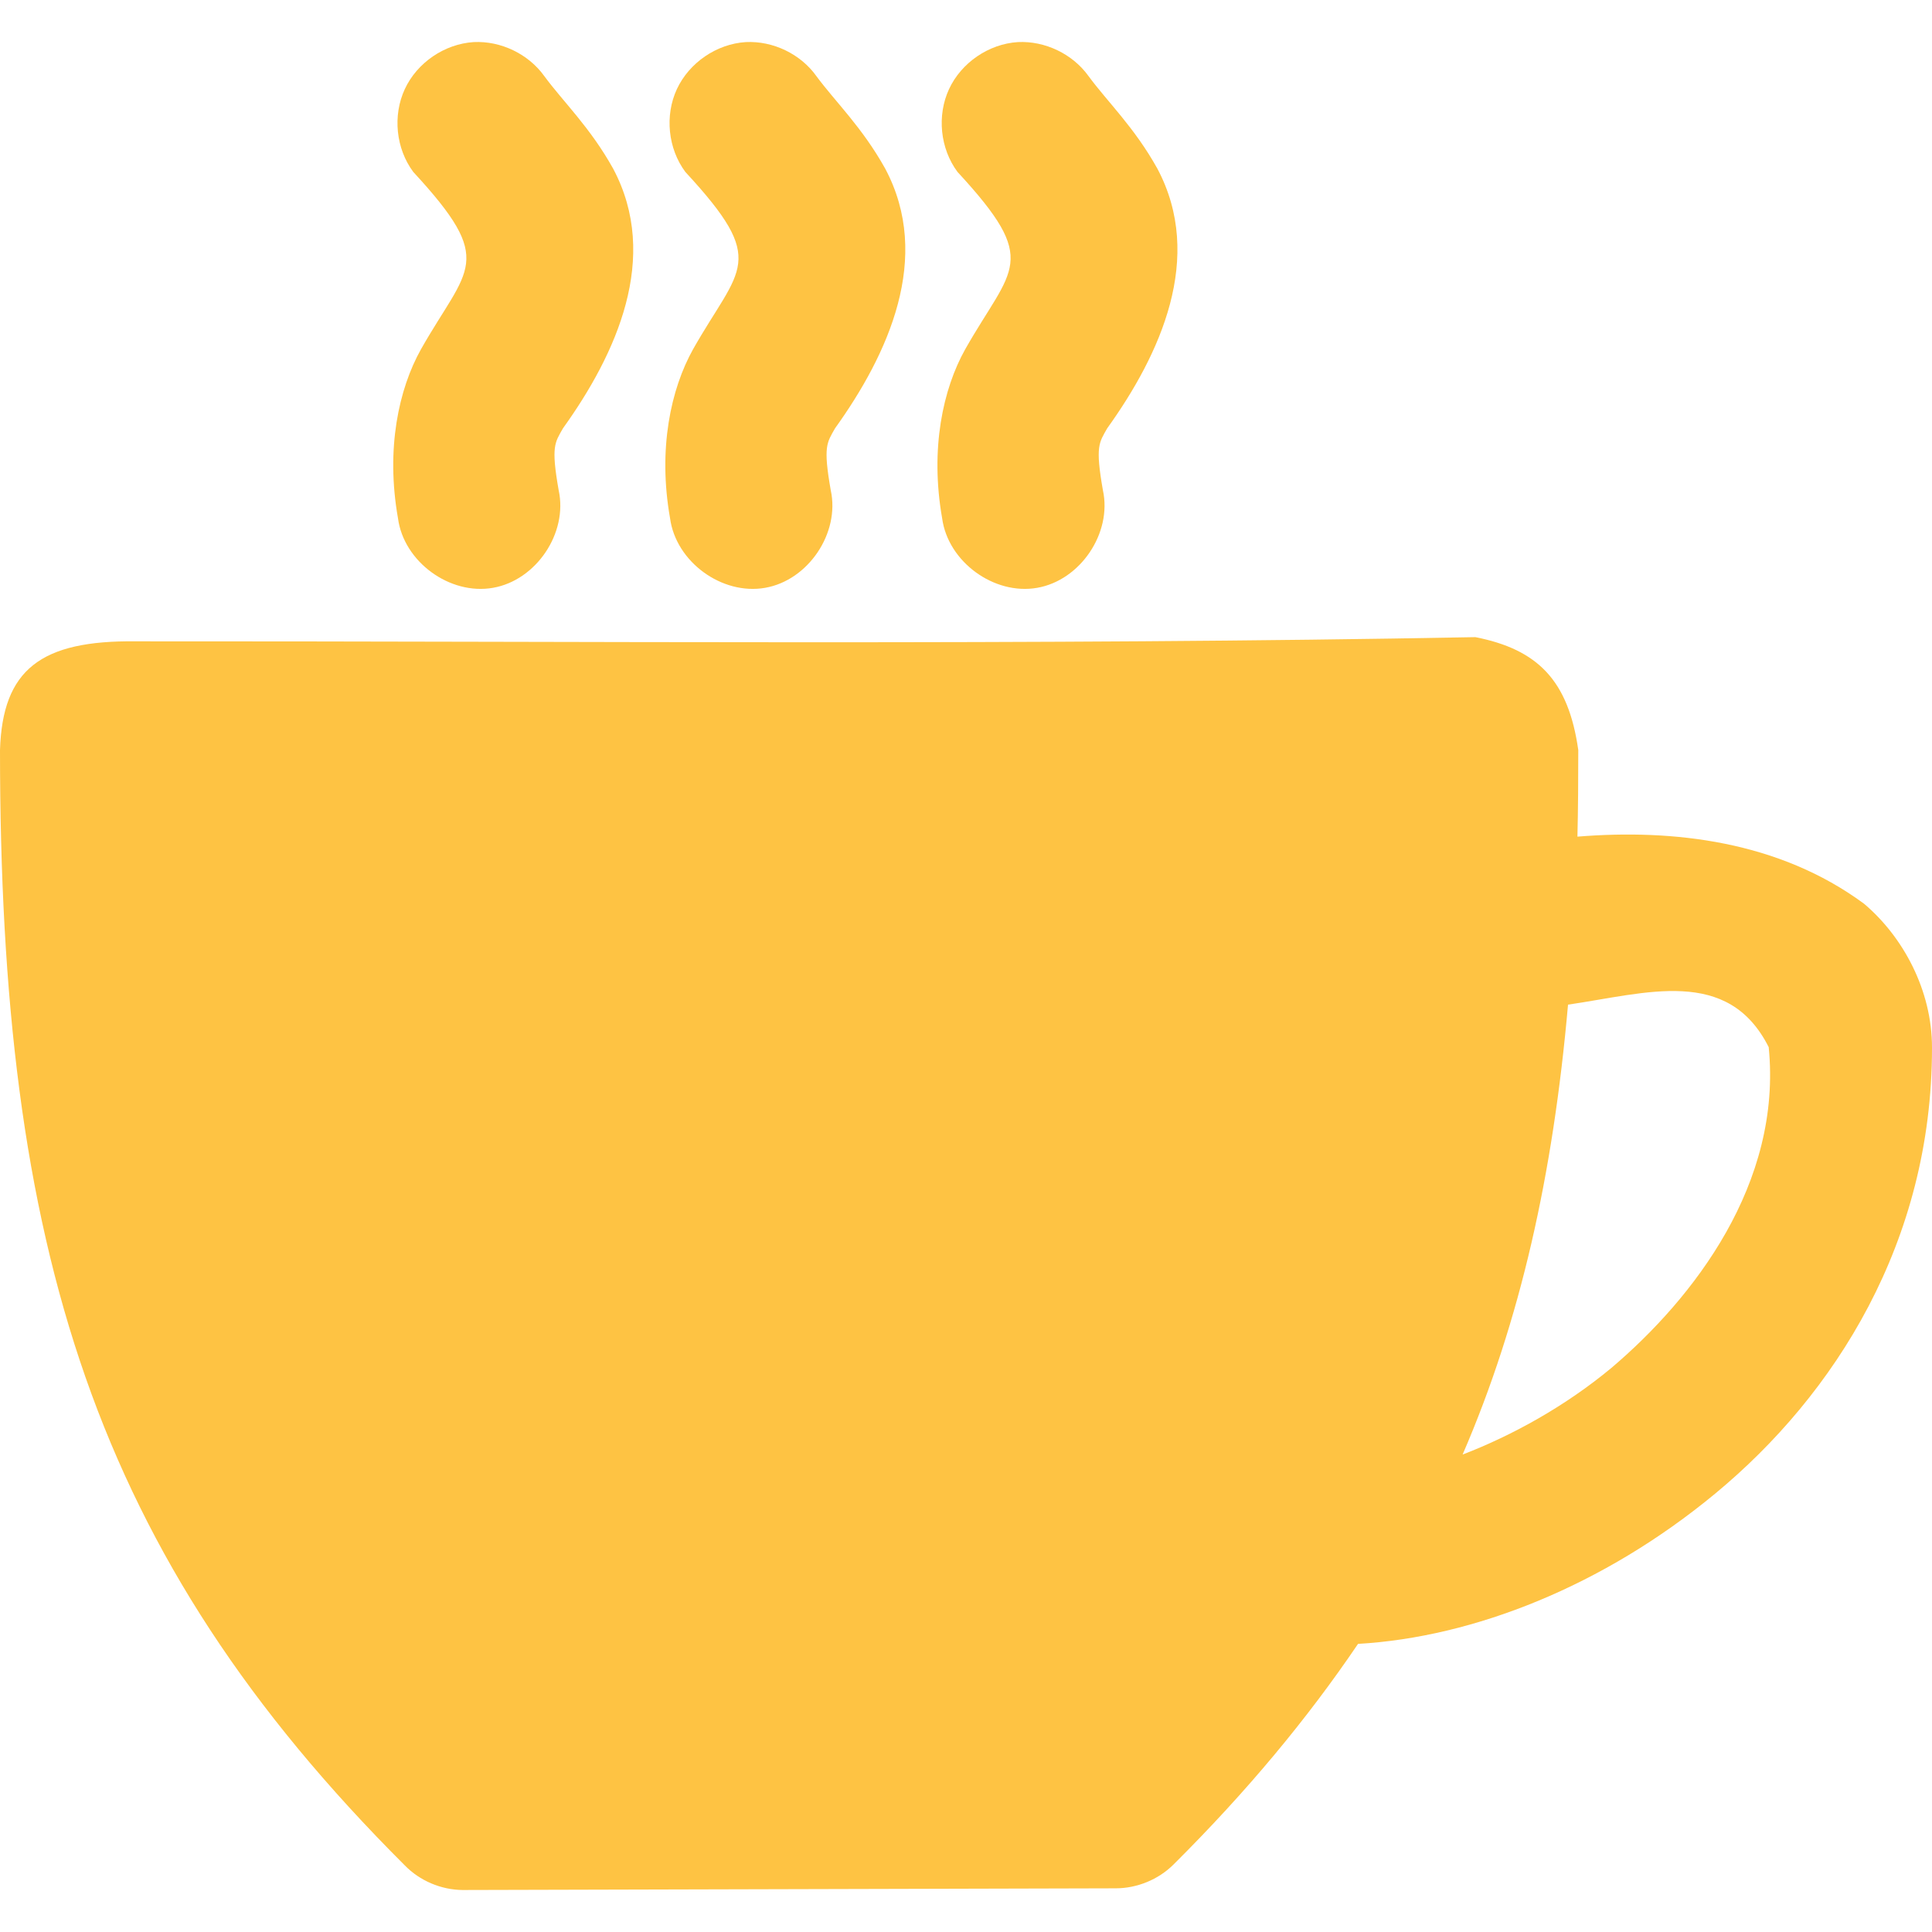 <svg width="24" height="24" viewBox="0 0 23 22" fill="none" xmlns="http://www.w3.org/2000/svg">
<path d="M5.639 0.001C5.292 0.023 4.965 0.246 4.819 0.561C4.673 0.876 4.713 1.269 4.92 1.547C5.916 2.625 5.569 2.673 5.011 3.659C4.748 4.129 4.591 4.84 4.738 5.67C4.806 6.187 5.354 6.588 5.868 6.498C6.383 6.409 6.762 5.846 6.651 5.337C6.558 4.809 6.606 4.77 6.702 4.599C7.336 3.716 7.863 2.565 7.299 1.507C7.023 1.012 6.706 0.714 6.479 0.405C6.29 0.142 5.962 -0.015 5.639 0.001ZM8.878 0.001C8.531 0.023 8.205 0.246 8.058 0.561C7.912 0.876 7.952 1.269 8.159 1.547C9.156 2.625 8.808 2.673 8.25 3.659C7.988 4.129 7.83 4.84 7.977 5.67C8.046 6.187 8.593 6.588 9.108 6.498C9.622 6.409 10.001 5.846 9.89 5.337C9.797 4.809 9.845 4.77 9.941 4.599C10.575 3.716 11.102 2.565 10.538 1.507C10.262 1.012 9.946 0.714 9.718 0.405C9.53 0.142 9.202 -0.015 8.878 0.001ZM12.117 0.001C11.771 0.023 11.444 0.246 11.298 0.561C11.152 0.876 11.192 1.269 11.399 1.547C12.395 2.625 12.048 2.673 11.49 3.659C11.227 4.129 11.07 4.84 11.216 5.67C11.285 6.187 11.833 6.588 12.347 6.498C12.861 6.409 13.241 5.846 13.13 5.337C13.037 4.809 13.085 4.77 13.181 4.599C13.815 3.716 14.341 2.565 13.778 1.507C13.502 1.012 13.185 0.714 12.958 0.405C12.769 0.142 12.441 -0.015 12.117 0.001ZM17.564 7.085C12.325 7.184 6.915 7.132 1.62 7.135C0.486 7.121 0.03 7.47 0 8.429C3.56338e-05 14.344 1.11 18.005 4.819 21.707C4.997 21.89 5.251 21.998 5.507 22L13.282 21.98C13.536 21.98 13.79 21.876 13.97 21.697C14.841 20.831 15.563 19.962 16.167 19.07C17.54 18.991 19.087 18.383 20.419 17.281C21.847 16.1 23 14.281 23 11.976C23.002 11.285 22.651 10.647 22.19 10.258C21.178 9.512 19.921 9.367 18.779 9.46C18.787 9.123 18.789 8.782 18.789 8.429C18.671 7.596 18.303 7.231 17.564 7.085V7.085ZM21.056 11.966C21.218 13.588 20.164 14.953 19.183 15.785C18.636 16.239 18.008 16.587 17.412 16.816C18.102 15.22 18.489 13.481 18.667 11.46C19.599 11.325 20.57 11.002 21.056 11.966Z" fill="#FEC343"/>
</svg>
